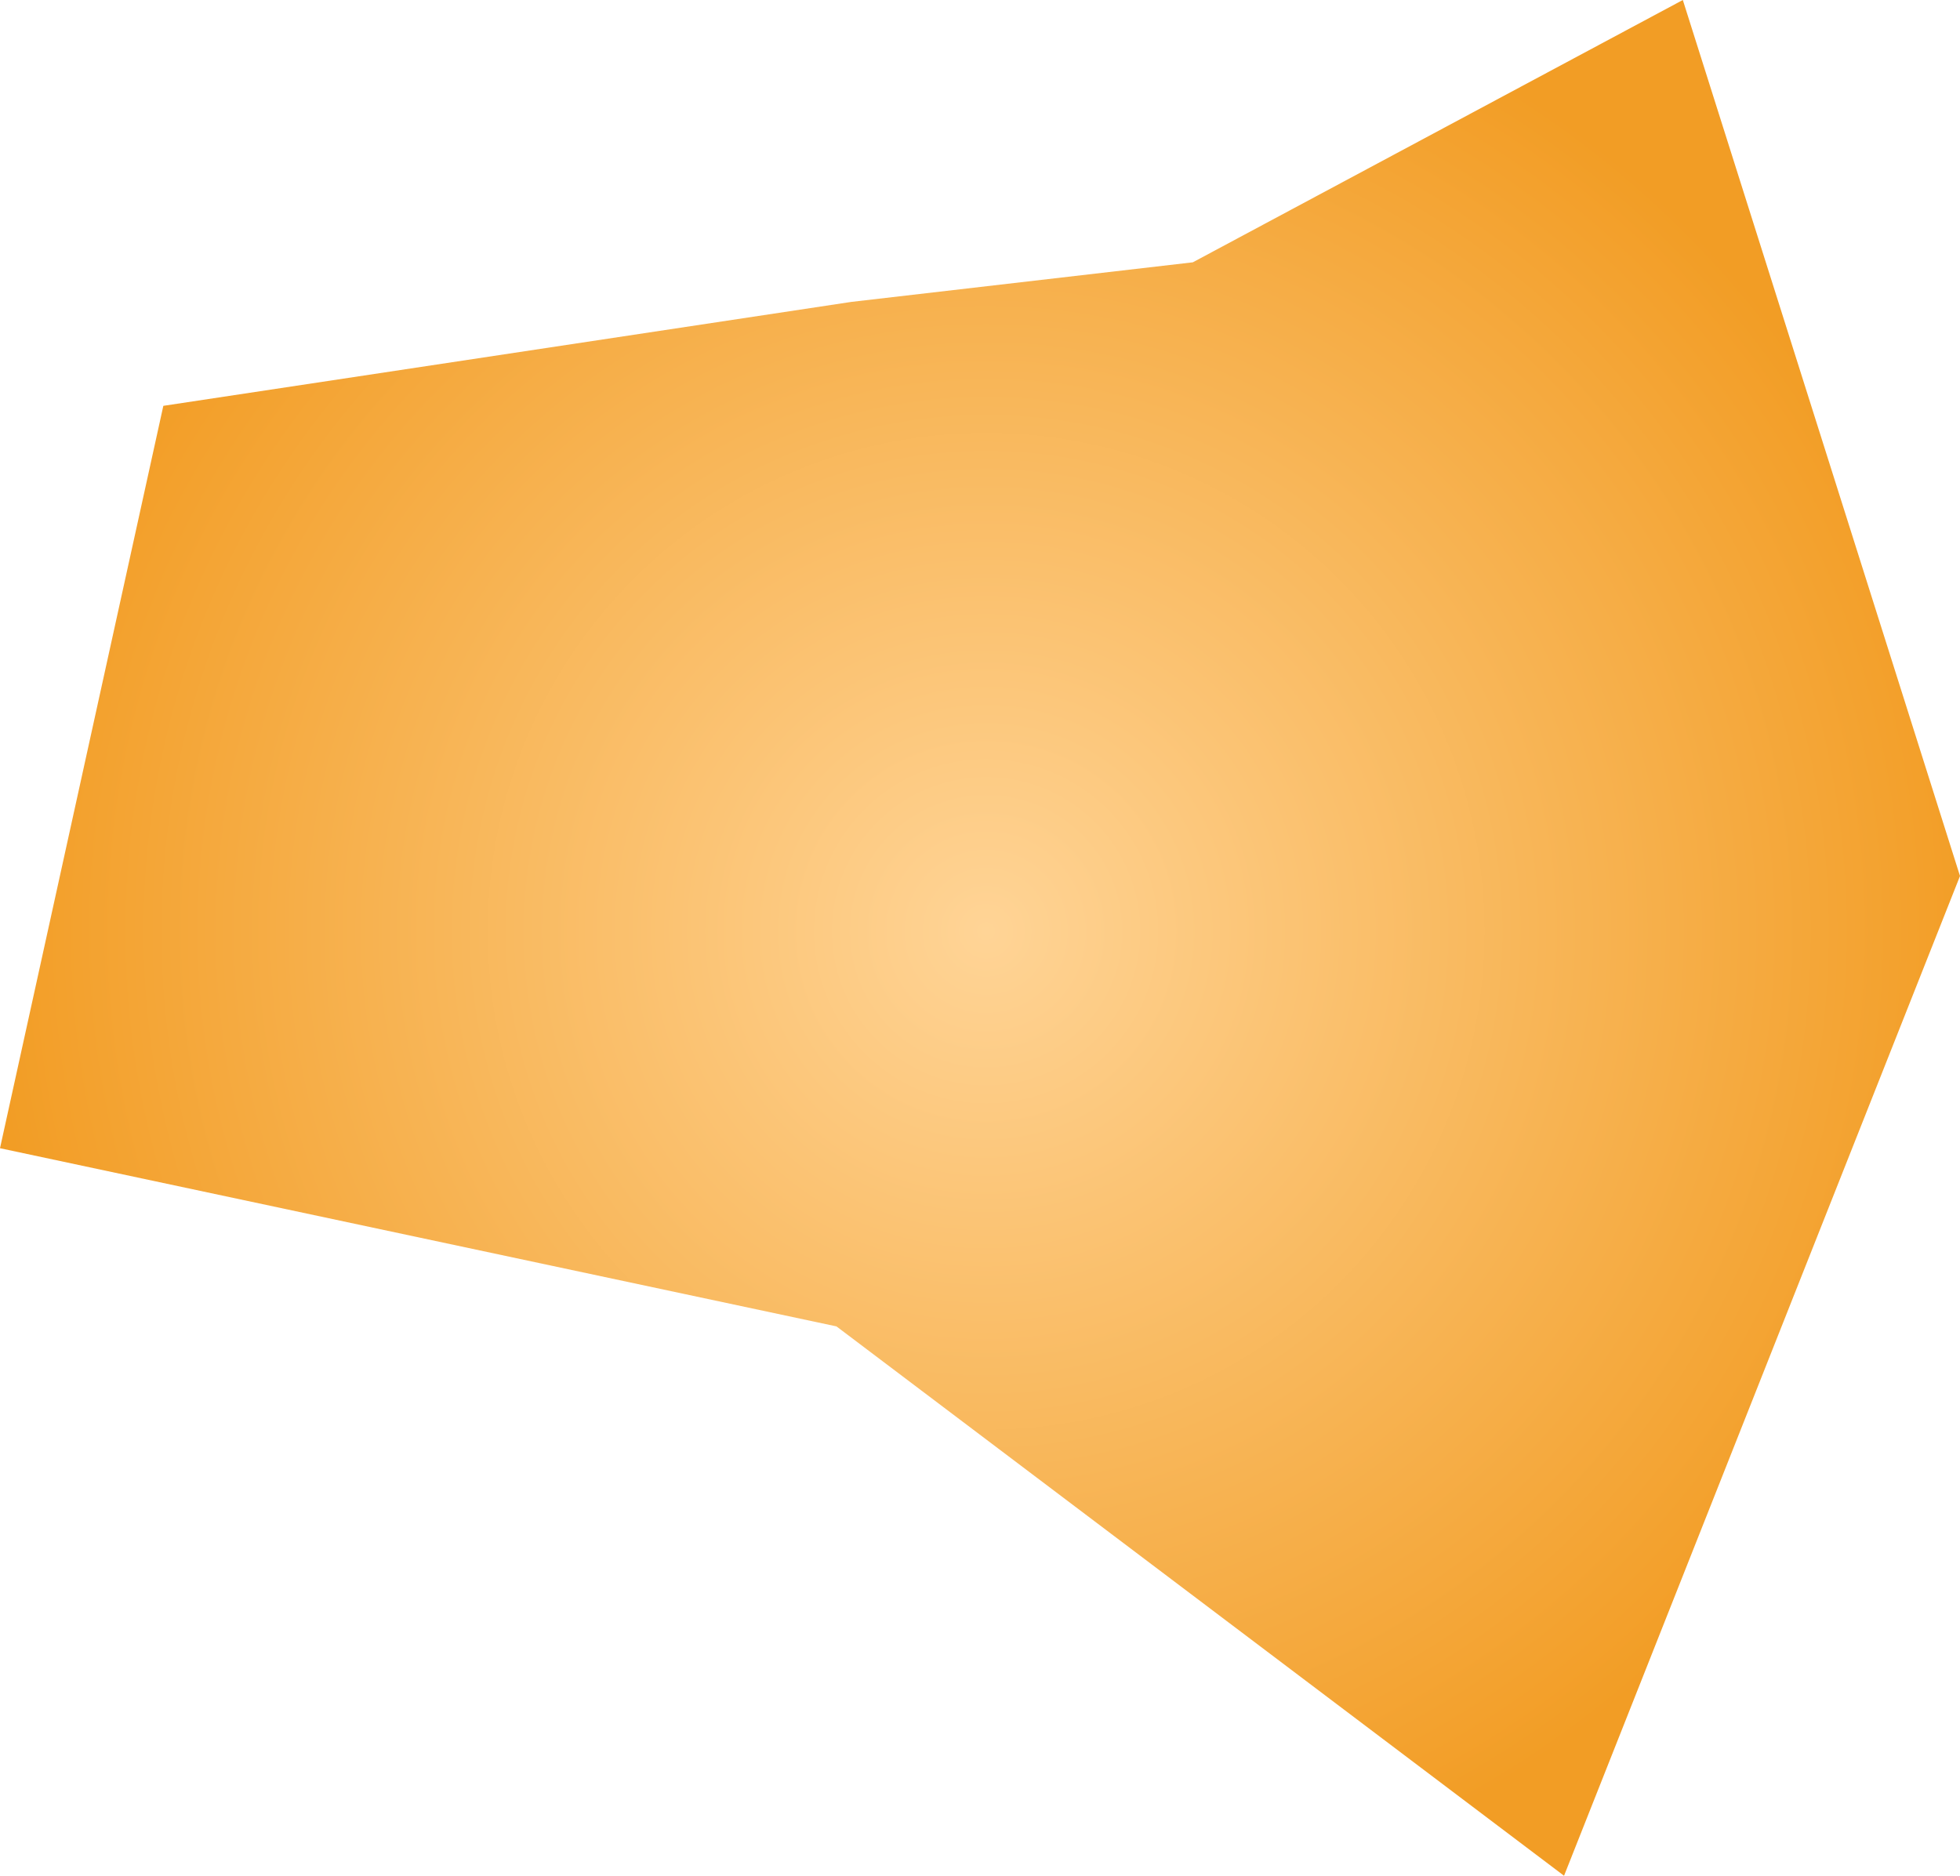 <svg xmlns="http://www.w3.org/2000/svg" xmlns:xlink="http://www.w3.org/1999/xlink" width="0.396" height="0.379" viewBox="0 0 0.396 0.379"><defs><radialGradient id="radial-gradient" cx="205.866" cy="136.056" r="0.194" gradientUnits="userSpaceOnUse"><stop offset="0" stop-color="#ffd496"/><stop offset="1" stop-color="#f29d25"/></radialGradient></defs><title>CX</title><g id="Layer_2" data-name="Layer 2"><g id="Layer_1-2" data-name="Layer 1"><path id="CX" d="M206.064,136.044l-.08.202-.147-.111-.169-.036.033-.15.139-.021.069-.008.099-.053Z" transform="translate(-205.668 -135.867)" fill="url(#radial-gradient)"/></g></g></svg>